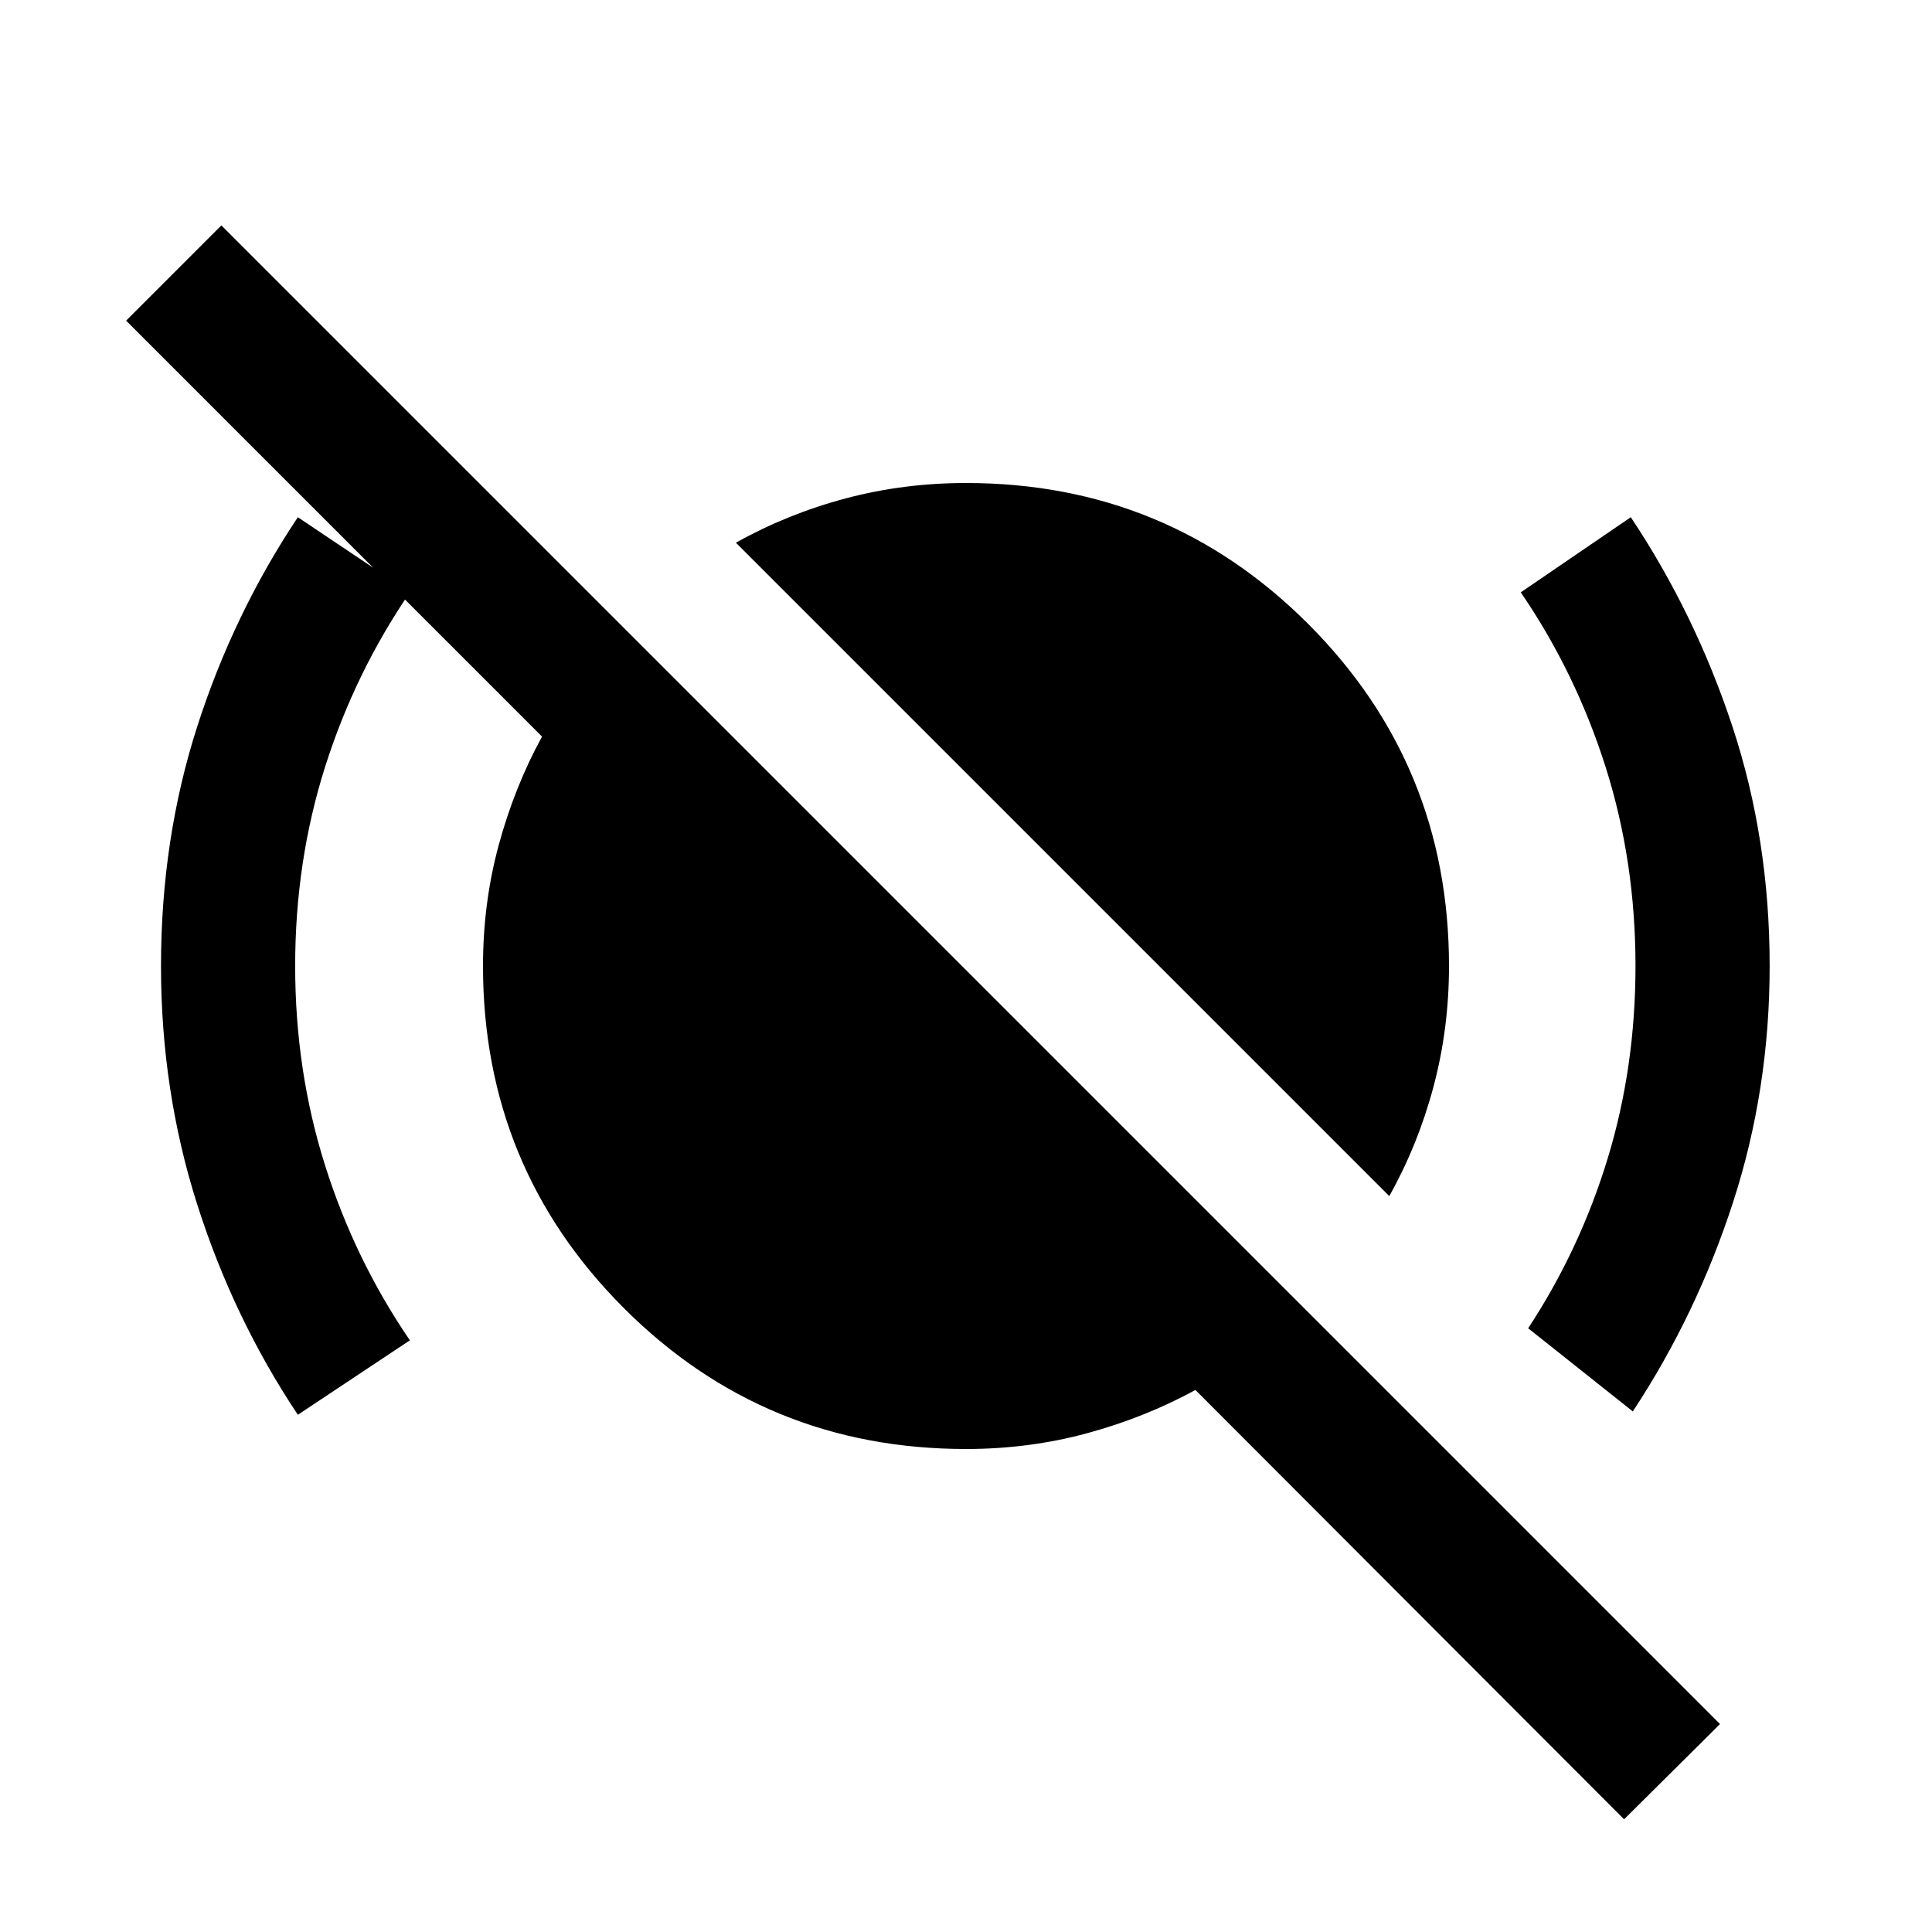 <svg xmlns="http://www.w3.org/2000/svg" height="40" viewBox="0 -960 960 960" width="40"><path d="M148-257q-32-48-50-104.5T80-480q0-63 18-119t50-104l55.666 37.333q-27.333 40-42.166 86.834Q146.666-532 146.666-480t14.834 99q14.833 47 42.166 87L148-257Zm542.333-108.666L365.666-690.333q25.667-14.334 54.5-22Q449-720 480-720q100 0 170 70t70 170q0 31-7.667 59.834-7.666 28.833-22 54.5Zm121 106.999-52-41.332Q785-339 798.834-384.333q13.833-45.334 13.833-95.667 0-52-14.833-98.833-14.834-46.834-42.167-86.834L810.333-703q32 48 50.5 104t18.5 119q0 61.333-18.166 117.333-18.167 56-49.834 104ZM807-56 594-269.333q-25 13.666-53.833 21.5Q511.333-240 480-240q-100 0-170-70t-70-170q0-31.333 7.833-60.167Q255.667-569 269.333-594L62.667-800.667 110-848l744.667 744.667L807-56Z"/></svg>